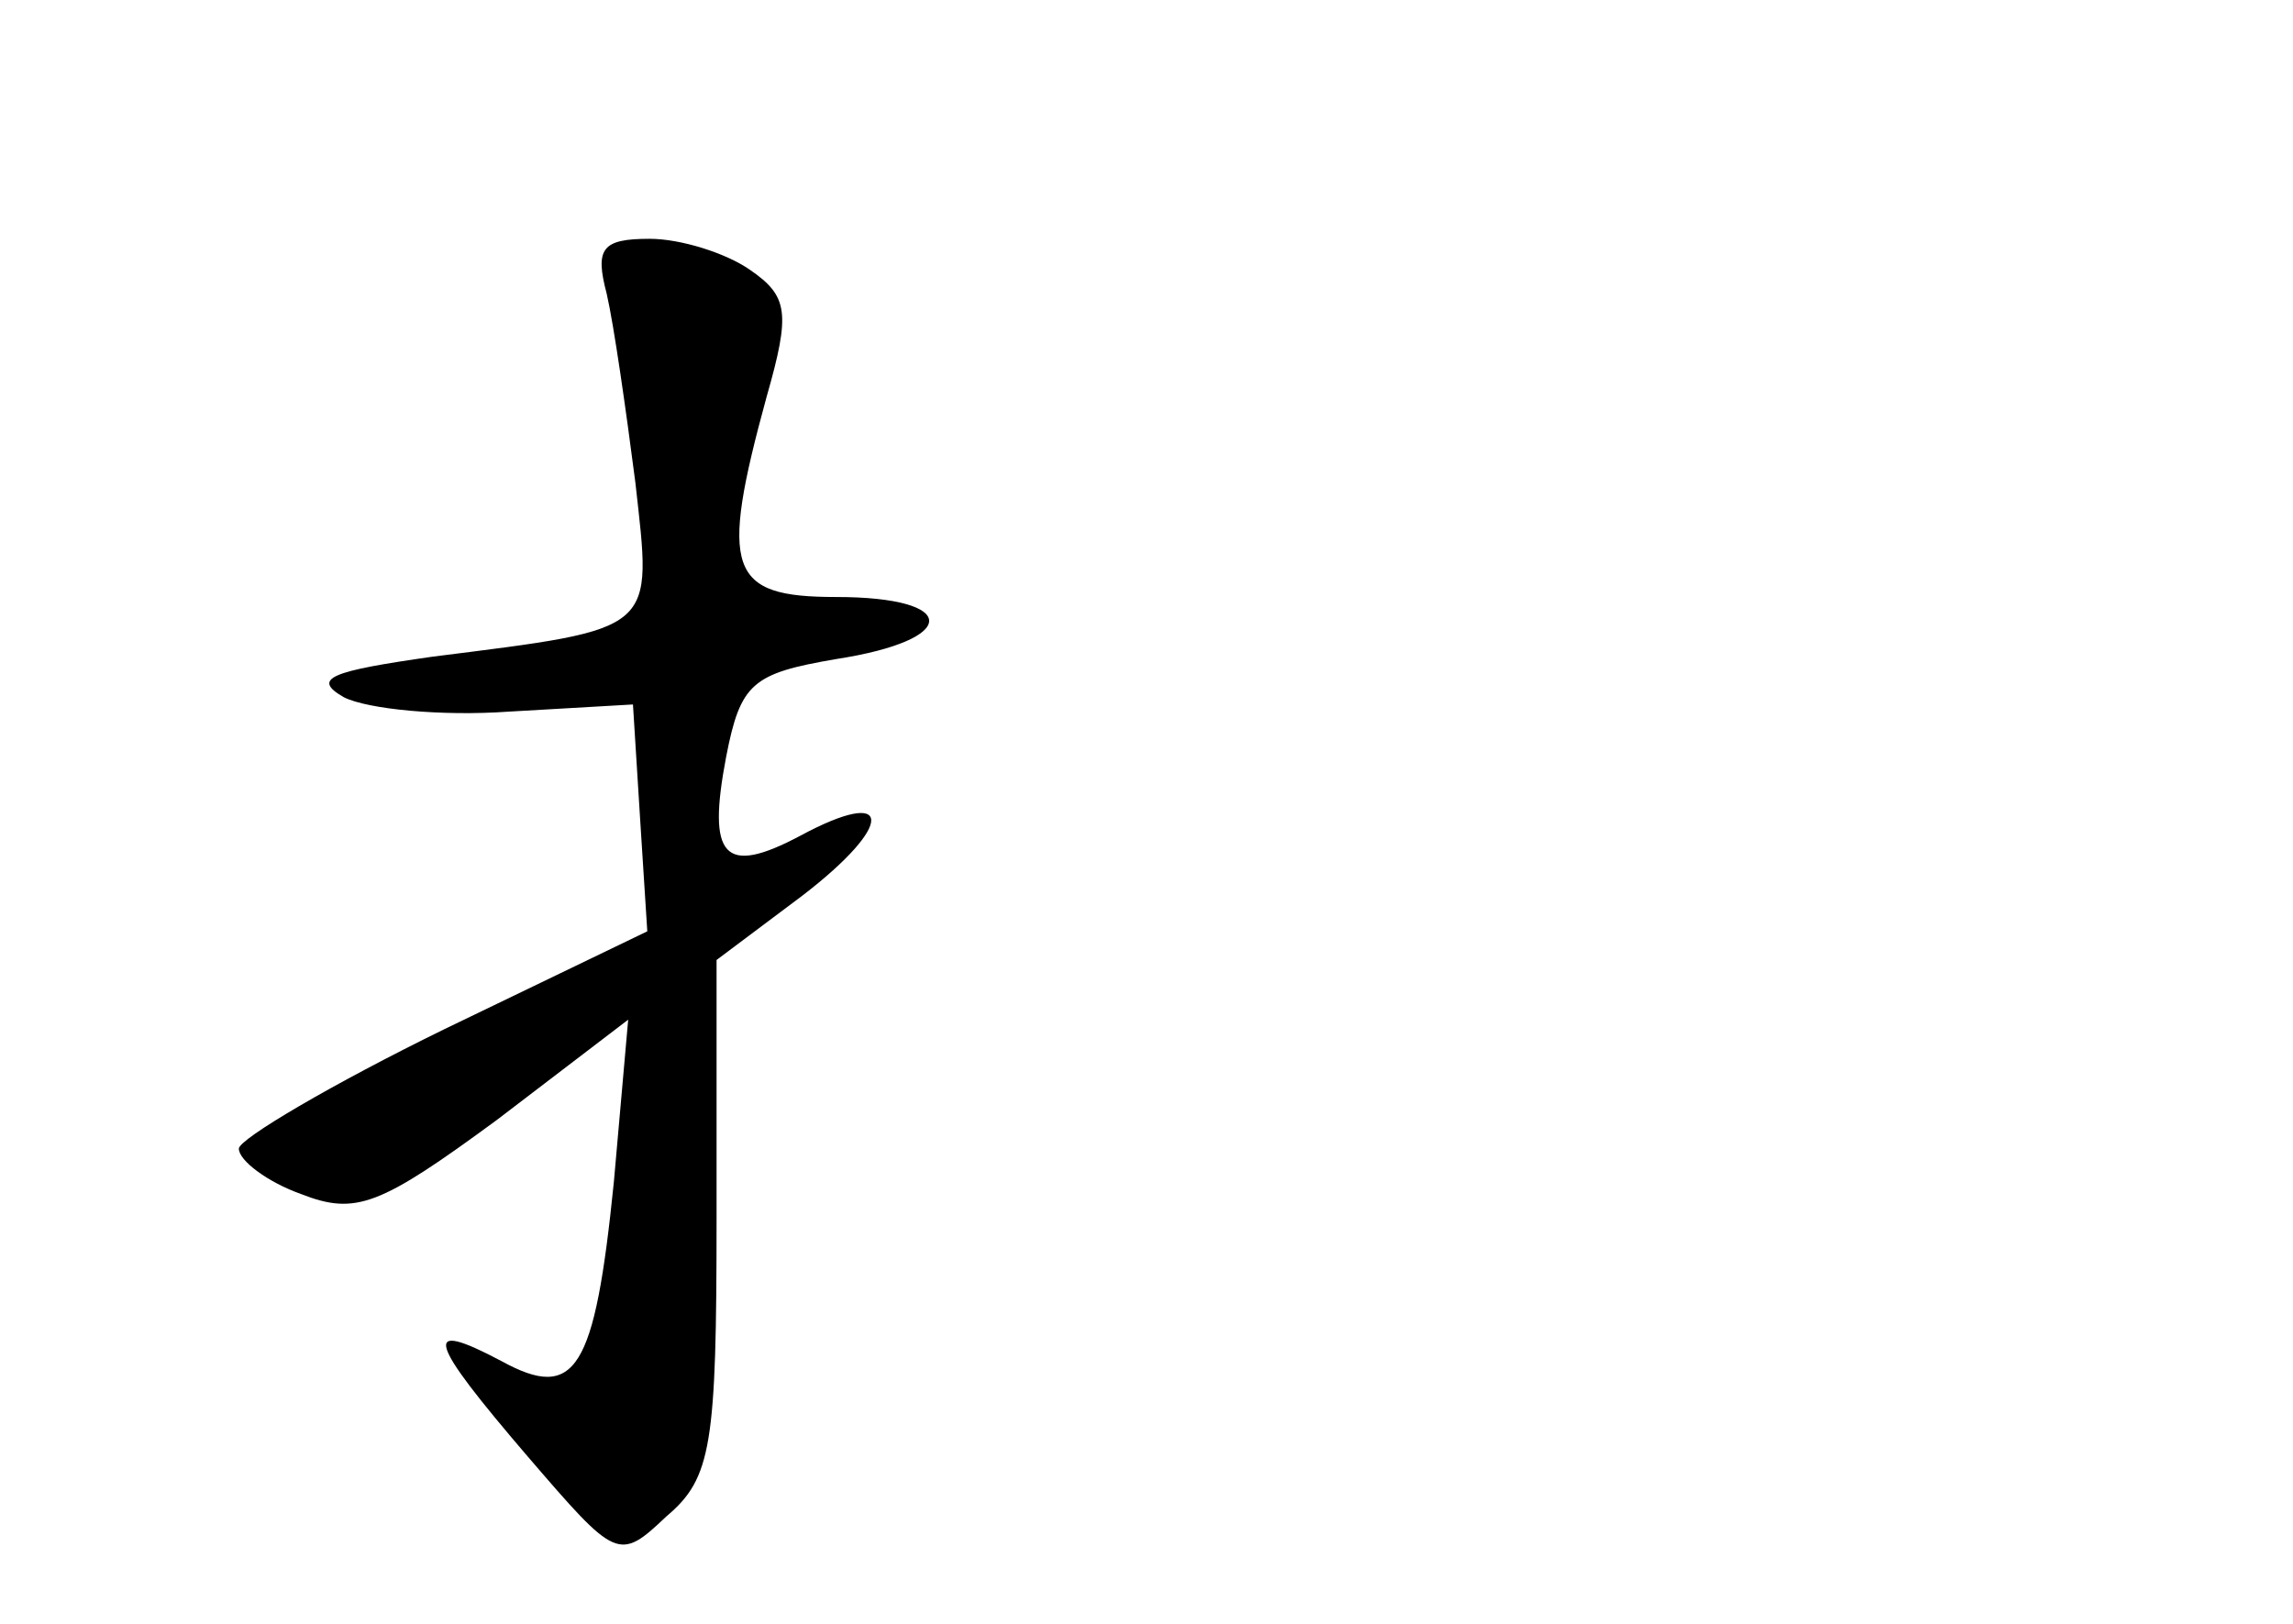 <?xml version="1.0" standalone="no"?>
<!DOCTYPE svg PUBLIC "-//W3C//DTD SVG 20010904//EN"
 "http://www.w3.org/TR/2001/REC-SVG-20010904/DTD/svg10.dtd">
<svg version="1.0" xmlns="http://www.w3.org/2000/svg"
 width="96pt" height="68pt" viewBox="0 0 96 68"
 preserveAspectRatio="xMidYMid meet">
<g transform="translate(0,68) scale(0.1,-0.1)"
fill="#000000" stroke="none">
<path d="M254 557 c3 -13 8 -48 12 -79 7 -63 10 -61 -85 -73 -42 -6 -51 -9
-37 -17 10 -5 41 -8 69 -6 l52 3 3 -48 3 -47 -85 -41 c-47 -23 -86 -46 -86
-50 0 -5 12 -14 26 -19 23 -9 33 -5 82 31 l55 42 -6 -68 c-8 -79 -16 -92 -47
-75 -34 18 -31 9 11 -40 37 -43 38 -44 58 -25 19 16 21 30 21 125 l0 108 36
27 c39 30 38 46 -1 25 -32 -17 -39 -9 -31 33 6 31 11 35 46 41 52 8 52 26 0
26 -45 0 -49 11 -29 84 10 35 9 42 -7 53 -10 7 -29 13 -42 13 -20 0 -23 -4
-18 -23z"/>
</g>
</svg>
